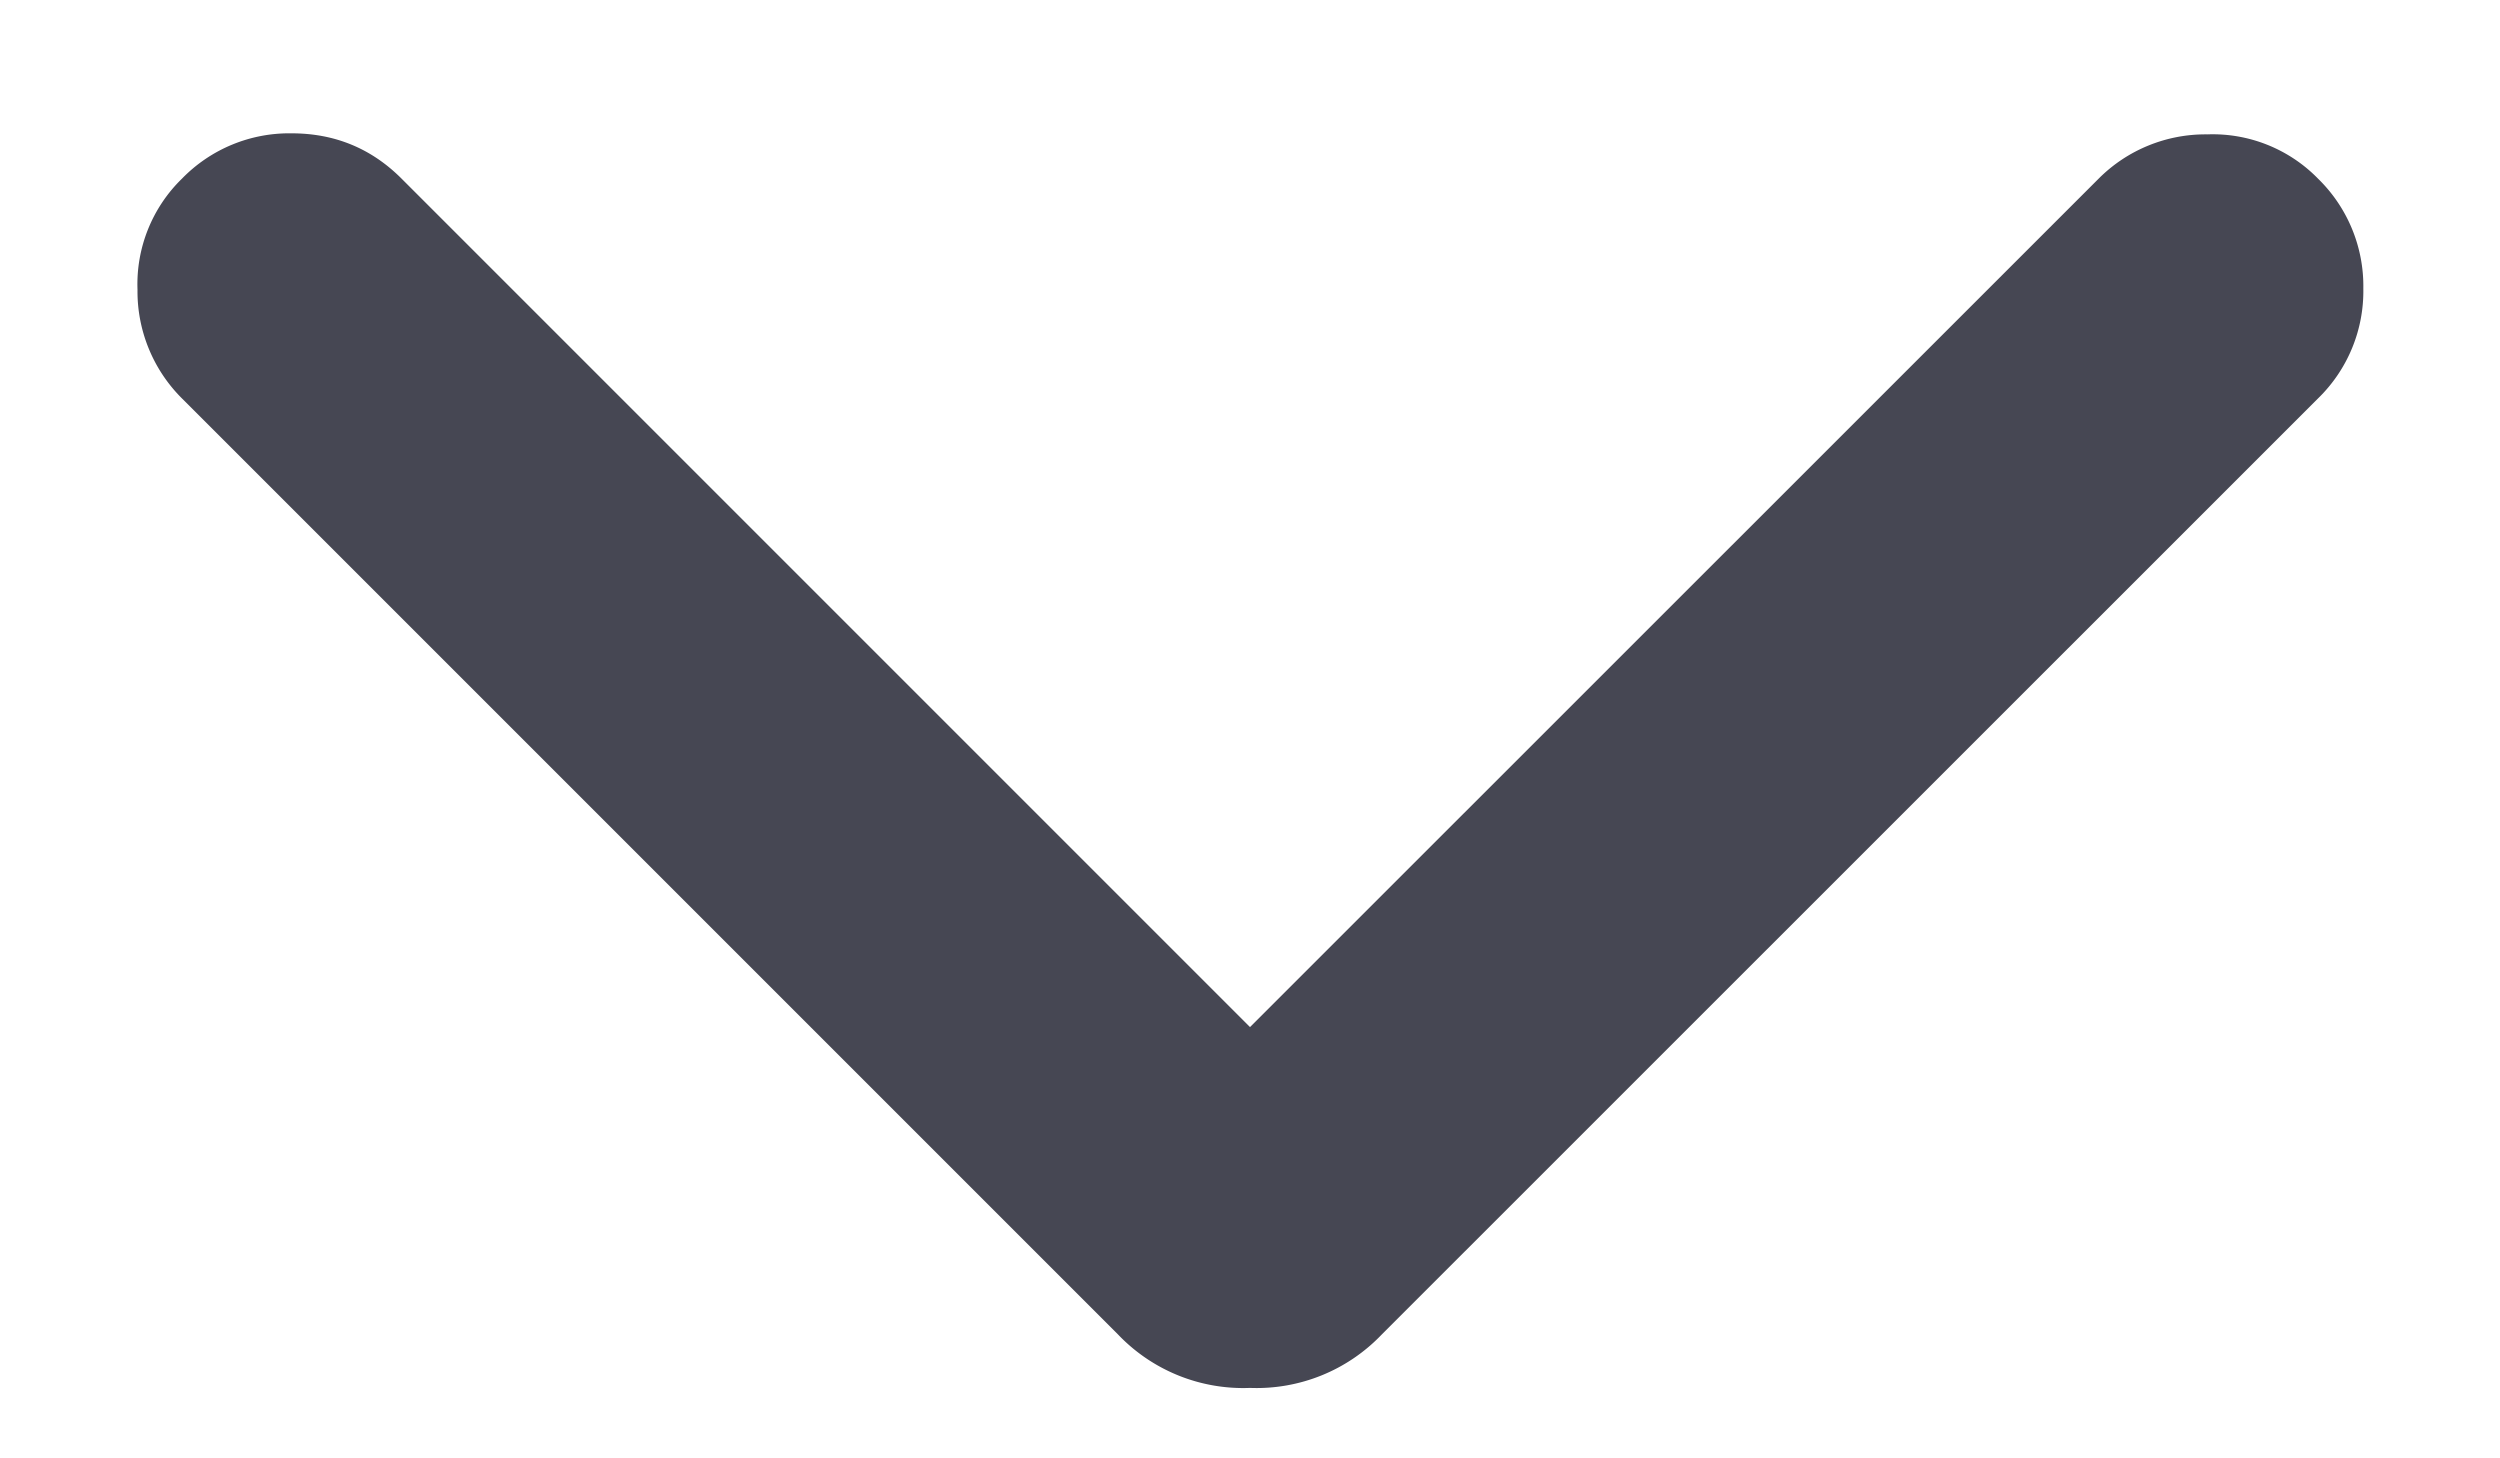 <svg width="12" height="7" fill="none" xmlns="http://www.w3.org/2000/svg"><path d="M6 6.662a.83.83 0 01-.633-.256L.873 1.912A.725.725 0 01.66 1.39.707.707 0 01.873.858.718.718 0 011.4.64c.206 0 .382.072.527.217L6 4.93 10.073.858a.724.724 0 01.522-.213.707.707 0 01.532.213.72.72 0 01.217.527.718.718 0 01-.217.527L6.632 6.406A.83.83 0 016 6.662z" fill="#464753"/></svg>